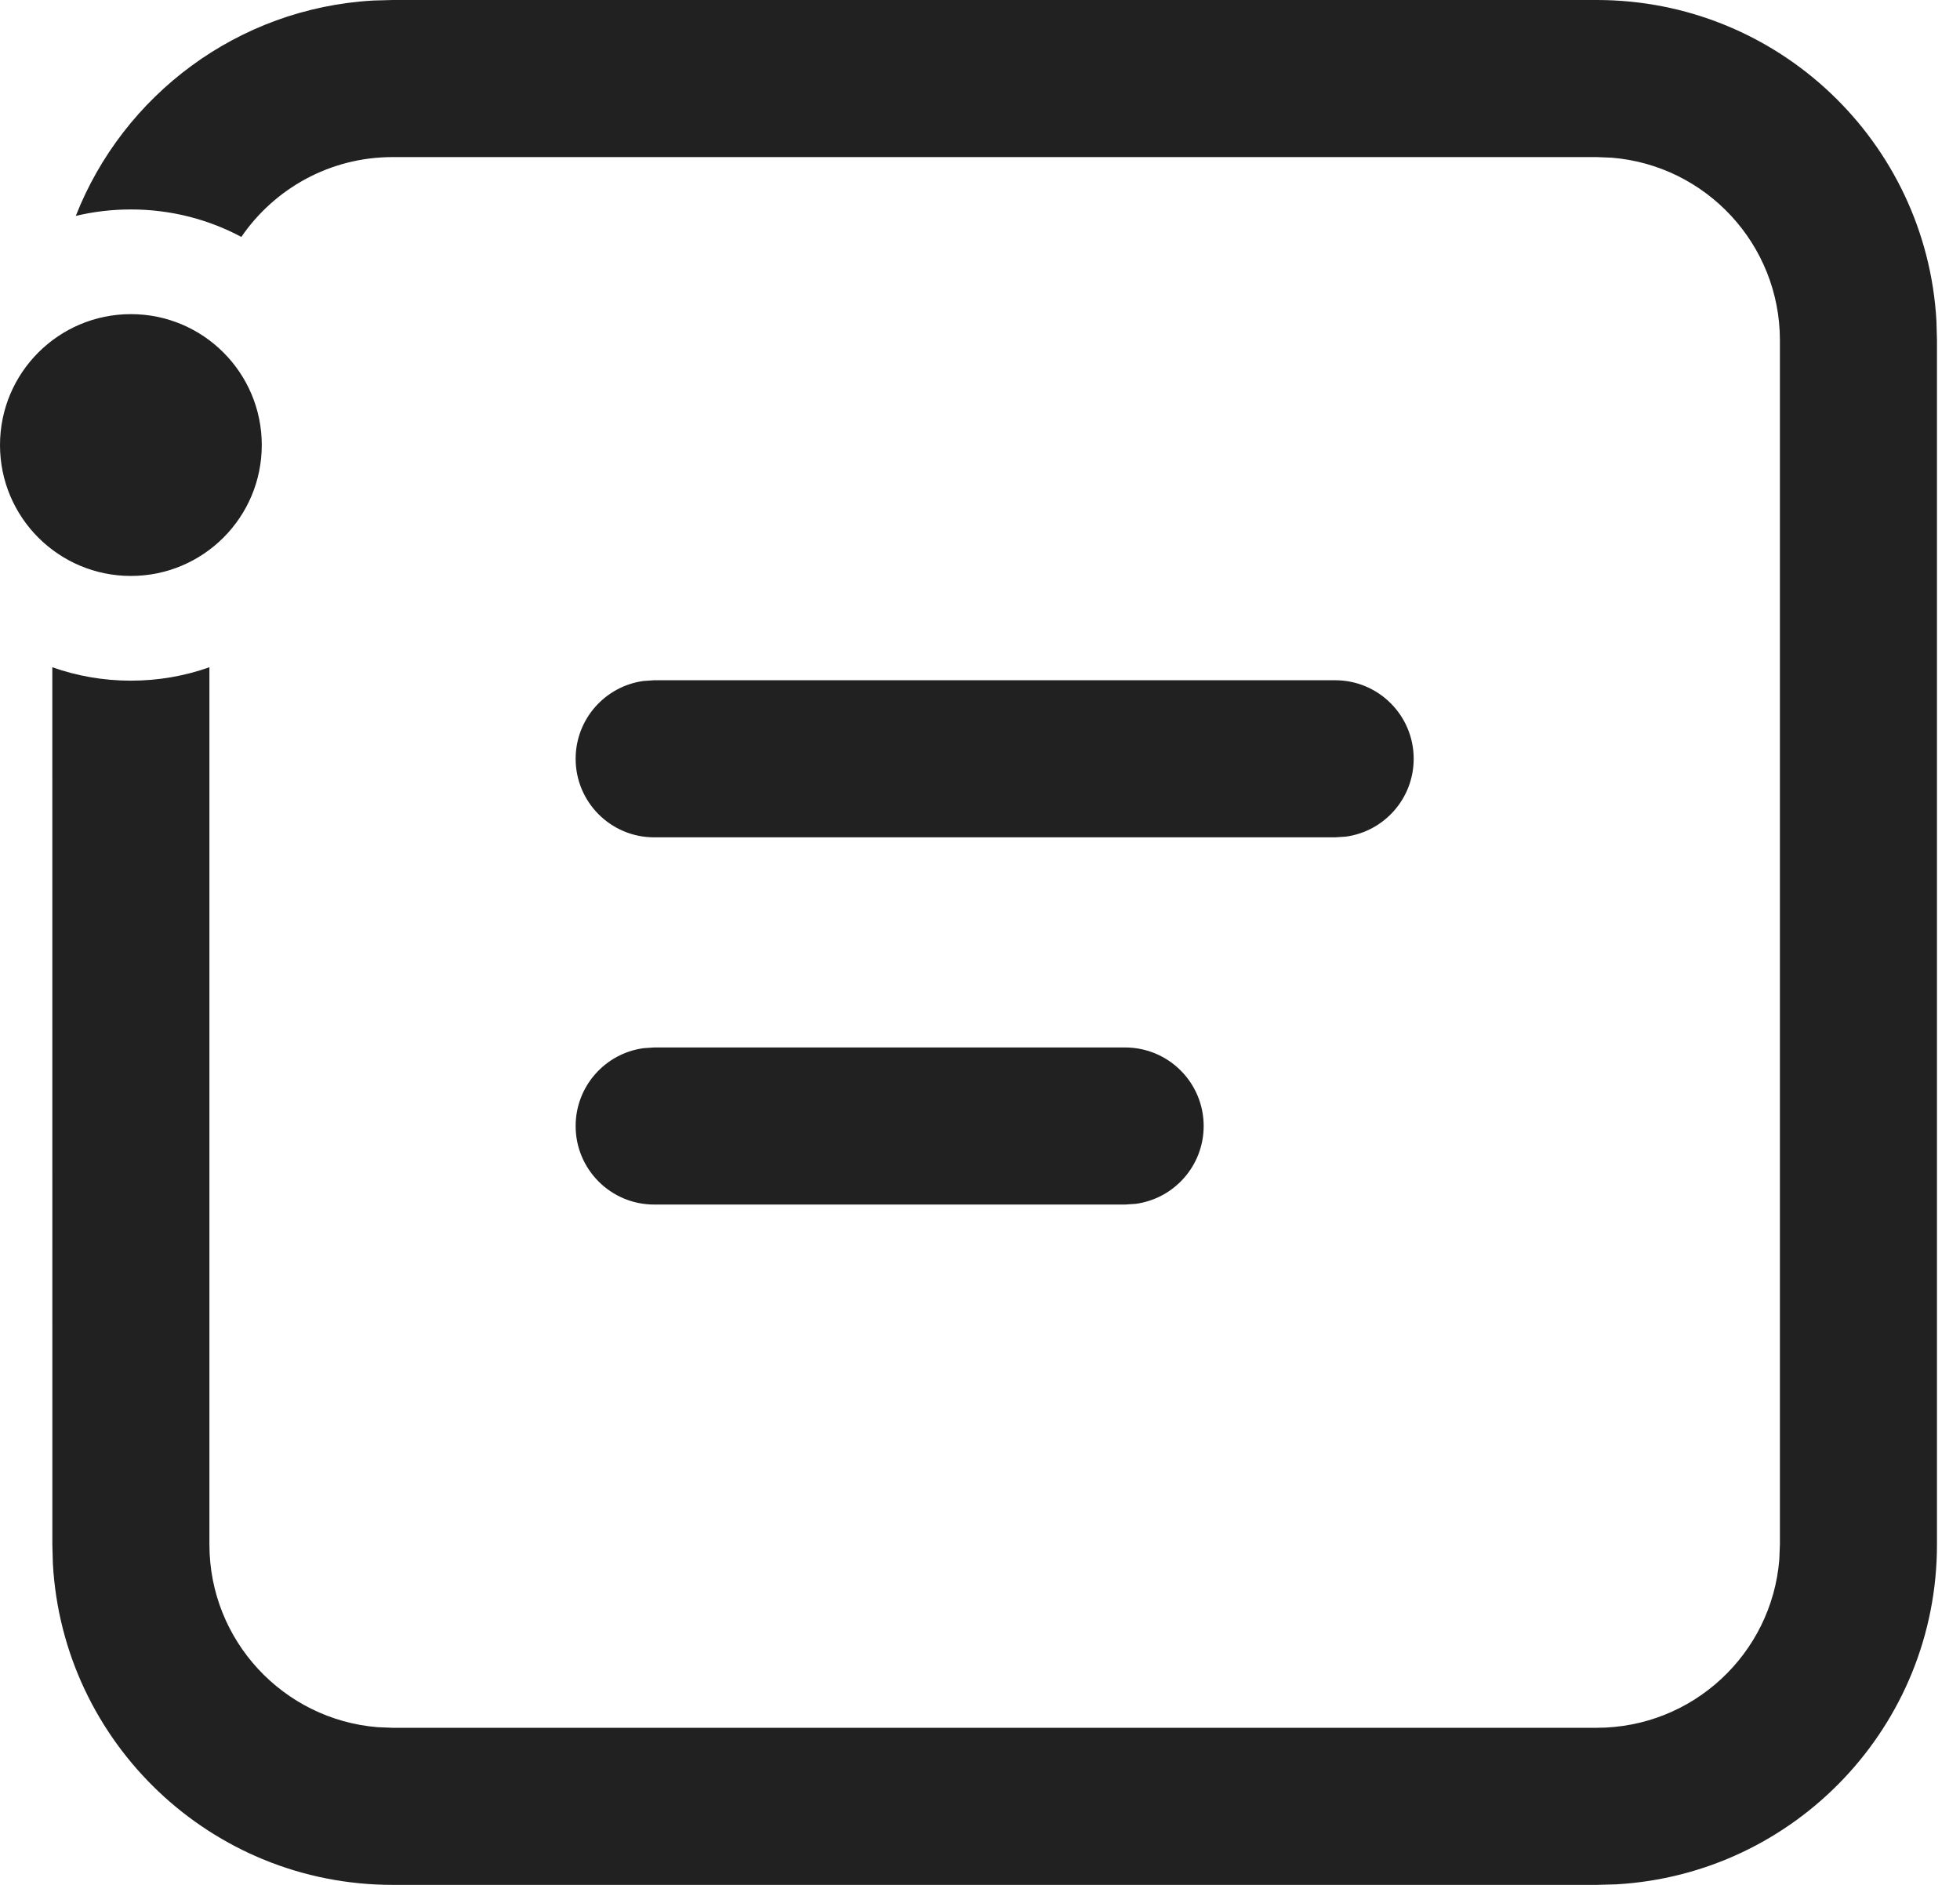 <svg width="52" height="50" viewBox="0 0 52 50" fill="none" xmlns="http://www.w3.org/2000/svg">
<path id="Vector" d="M42.361 0C47.175 0 51.109 3.768 51.375 8.515L51.389 9.028V40.972C51.389 45.786 47.621 49.72 42.874 49.986L42.361 50H10.417C5.603 50 1.669 46.232 1.403 41.484L1.389 40.972L1.388 17.7C2.04 17.931 2.742 18.056 3.473 18.056C4.203 18.056 4.905 17.931 5.556 17.7L5.556 40.972C5.556 43.523 7.52 45.614 10.018 45.817L10.417 45.833H42.361C44.912 45.833 47.004 43.869 47.206 41.371L47.222 40.972V9.028C47.222 6.477 45.258 4.386 42.76 4.183L42.361 4.167H10.417C8.75 4.167 7.279 5.006 6.403 6.285C5.531 5.819 4.533 5.556 3.473 5.556C2.969 5.556 2.48 5.615 2.011 5.727C3.27 2.525 6.306 0.216 9.905 0.014L10.417 0H42.361ZM29.85 27.786C31.001 27.786 31.934 28.719 31.934 29.87C31.934 30.924 31.15 31.796 30.133 31.934L29.85 31.953H17.355C16.205 31.953 15.272 31.02 15.272 29.87C15.272 28.815 16.056 27.943 17.073 27.805L17.355 27.786H29.85ZM35.423 18.045C36.574 18.045 37.506 18.978 37.506 20.128C37.506 21.183 36.723 22.055 35.706 22.193L35.423 22.212H17.355C16.205 22.212 15.272 21.279 15.272 20.128C15.272 19.074 16.056 18.202 17.073 18.064L17.355 18.045H35.423ZM3.473 8.333C5.39 8.333 6.945 9.888 6.945 11.806C6.945 13.724 5.39 15.278 3.473 15.278C1.555 15.278 0 13.724 0 11.806C0 9.888 1.555 8.333 3.473 8.333Z" fill="#212121"/>
</svg>
